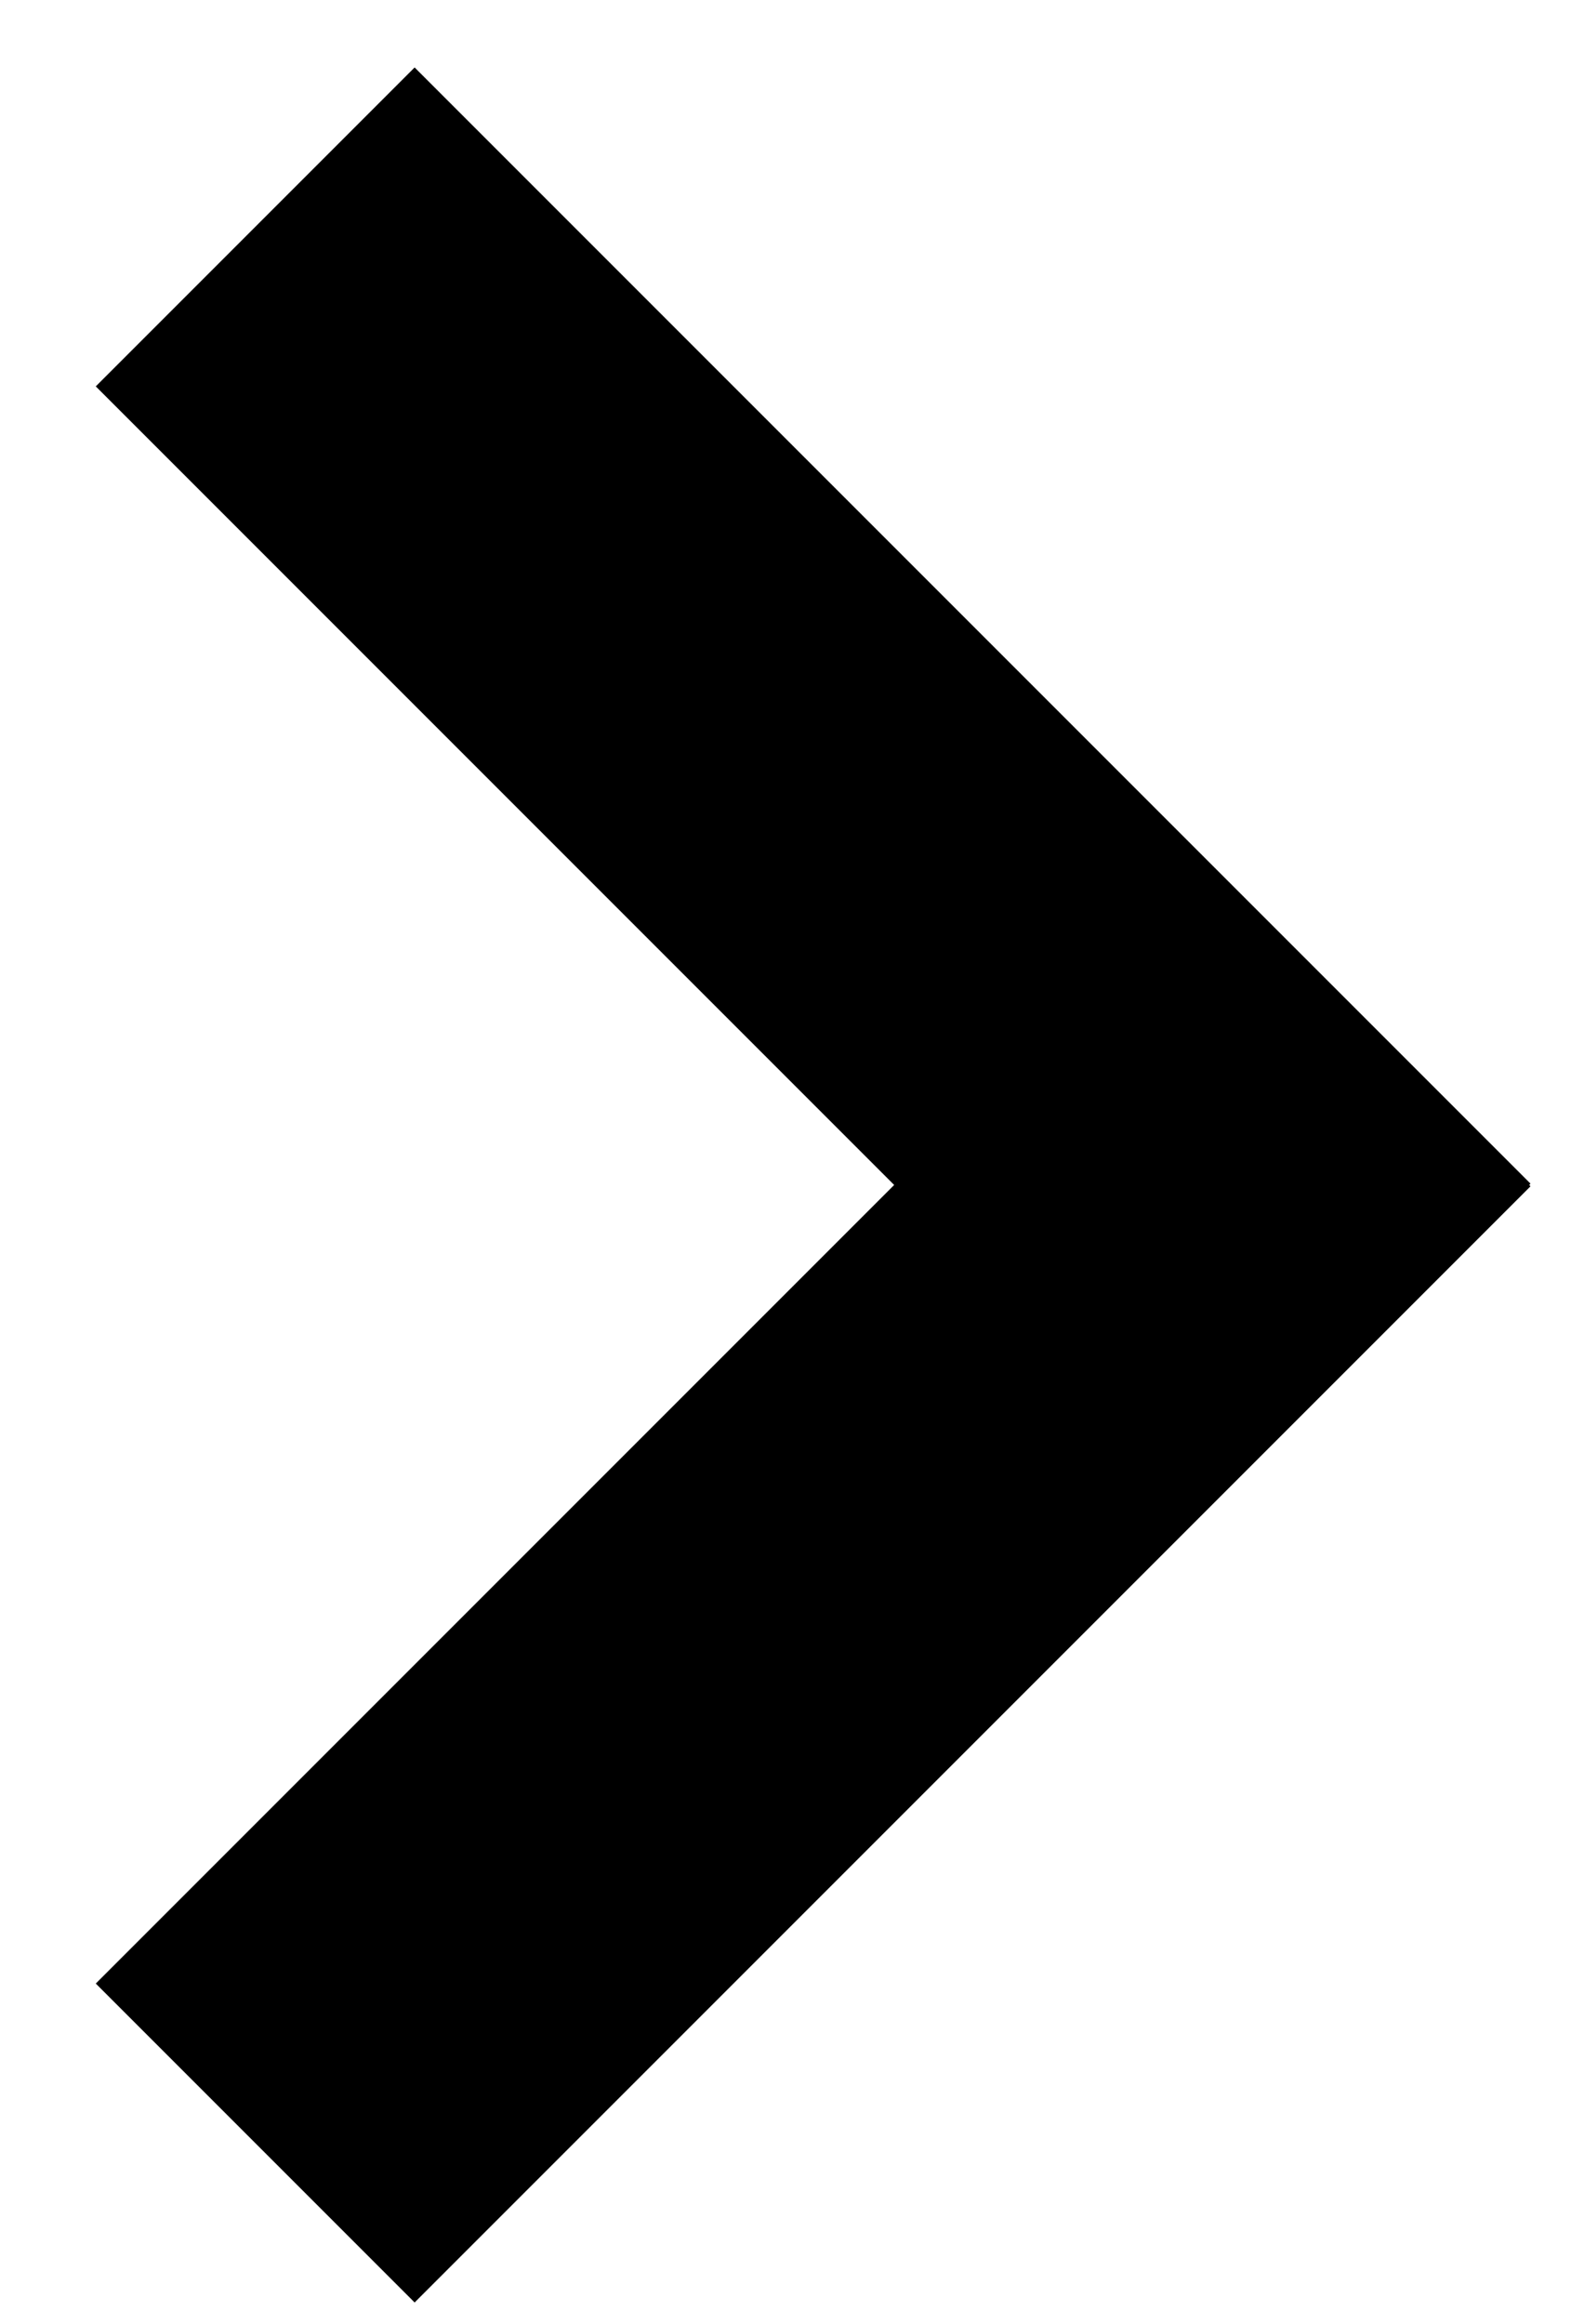 <svg width="15" height="22" viewBox="0 0 15 22" fill="none" xmlns="http://www.w3.org/2000/svg">
<rect x="0.907" y="18.779" width="14.944" height="4.27" transform="rotate(-45 0.907 18.779)" fill="black"/>
<rect x="11.474" y="14.225" width="14.944" height="4.27" transform="rotate(-135 11.474 14.225)" fill="black"/>
</svg>
